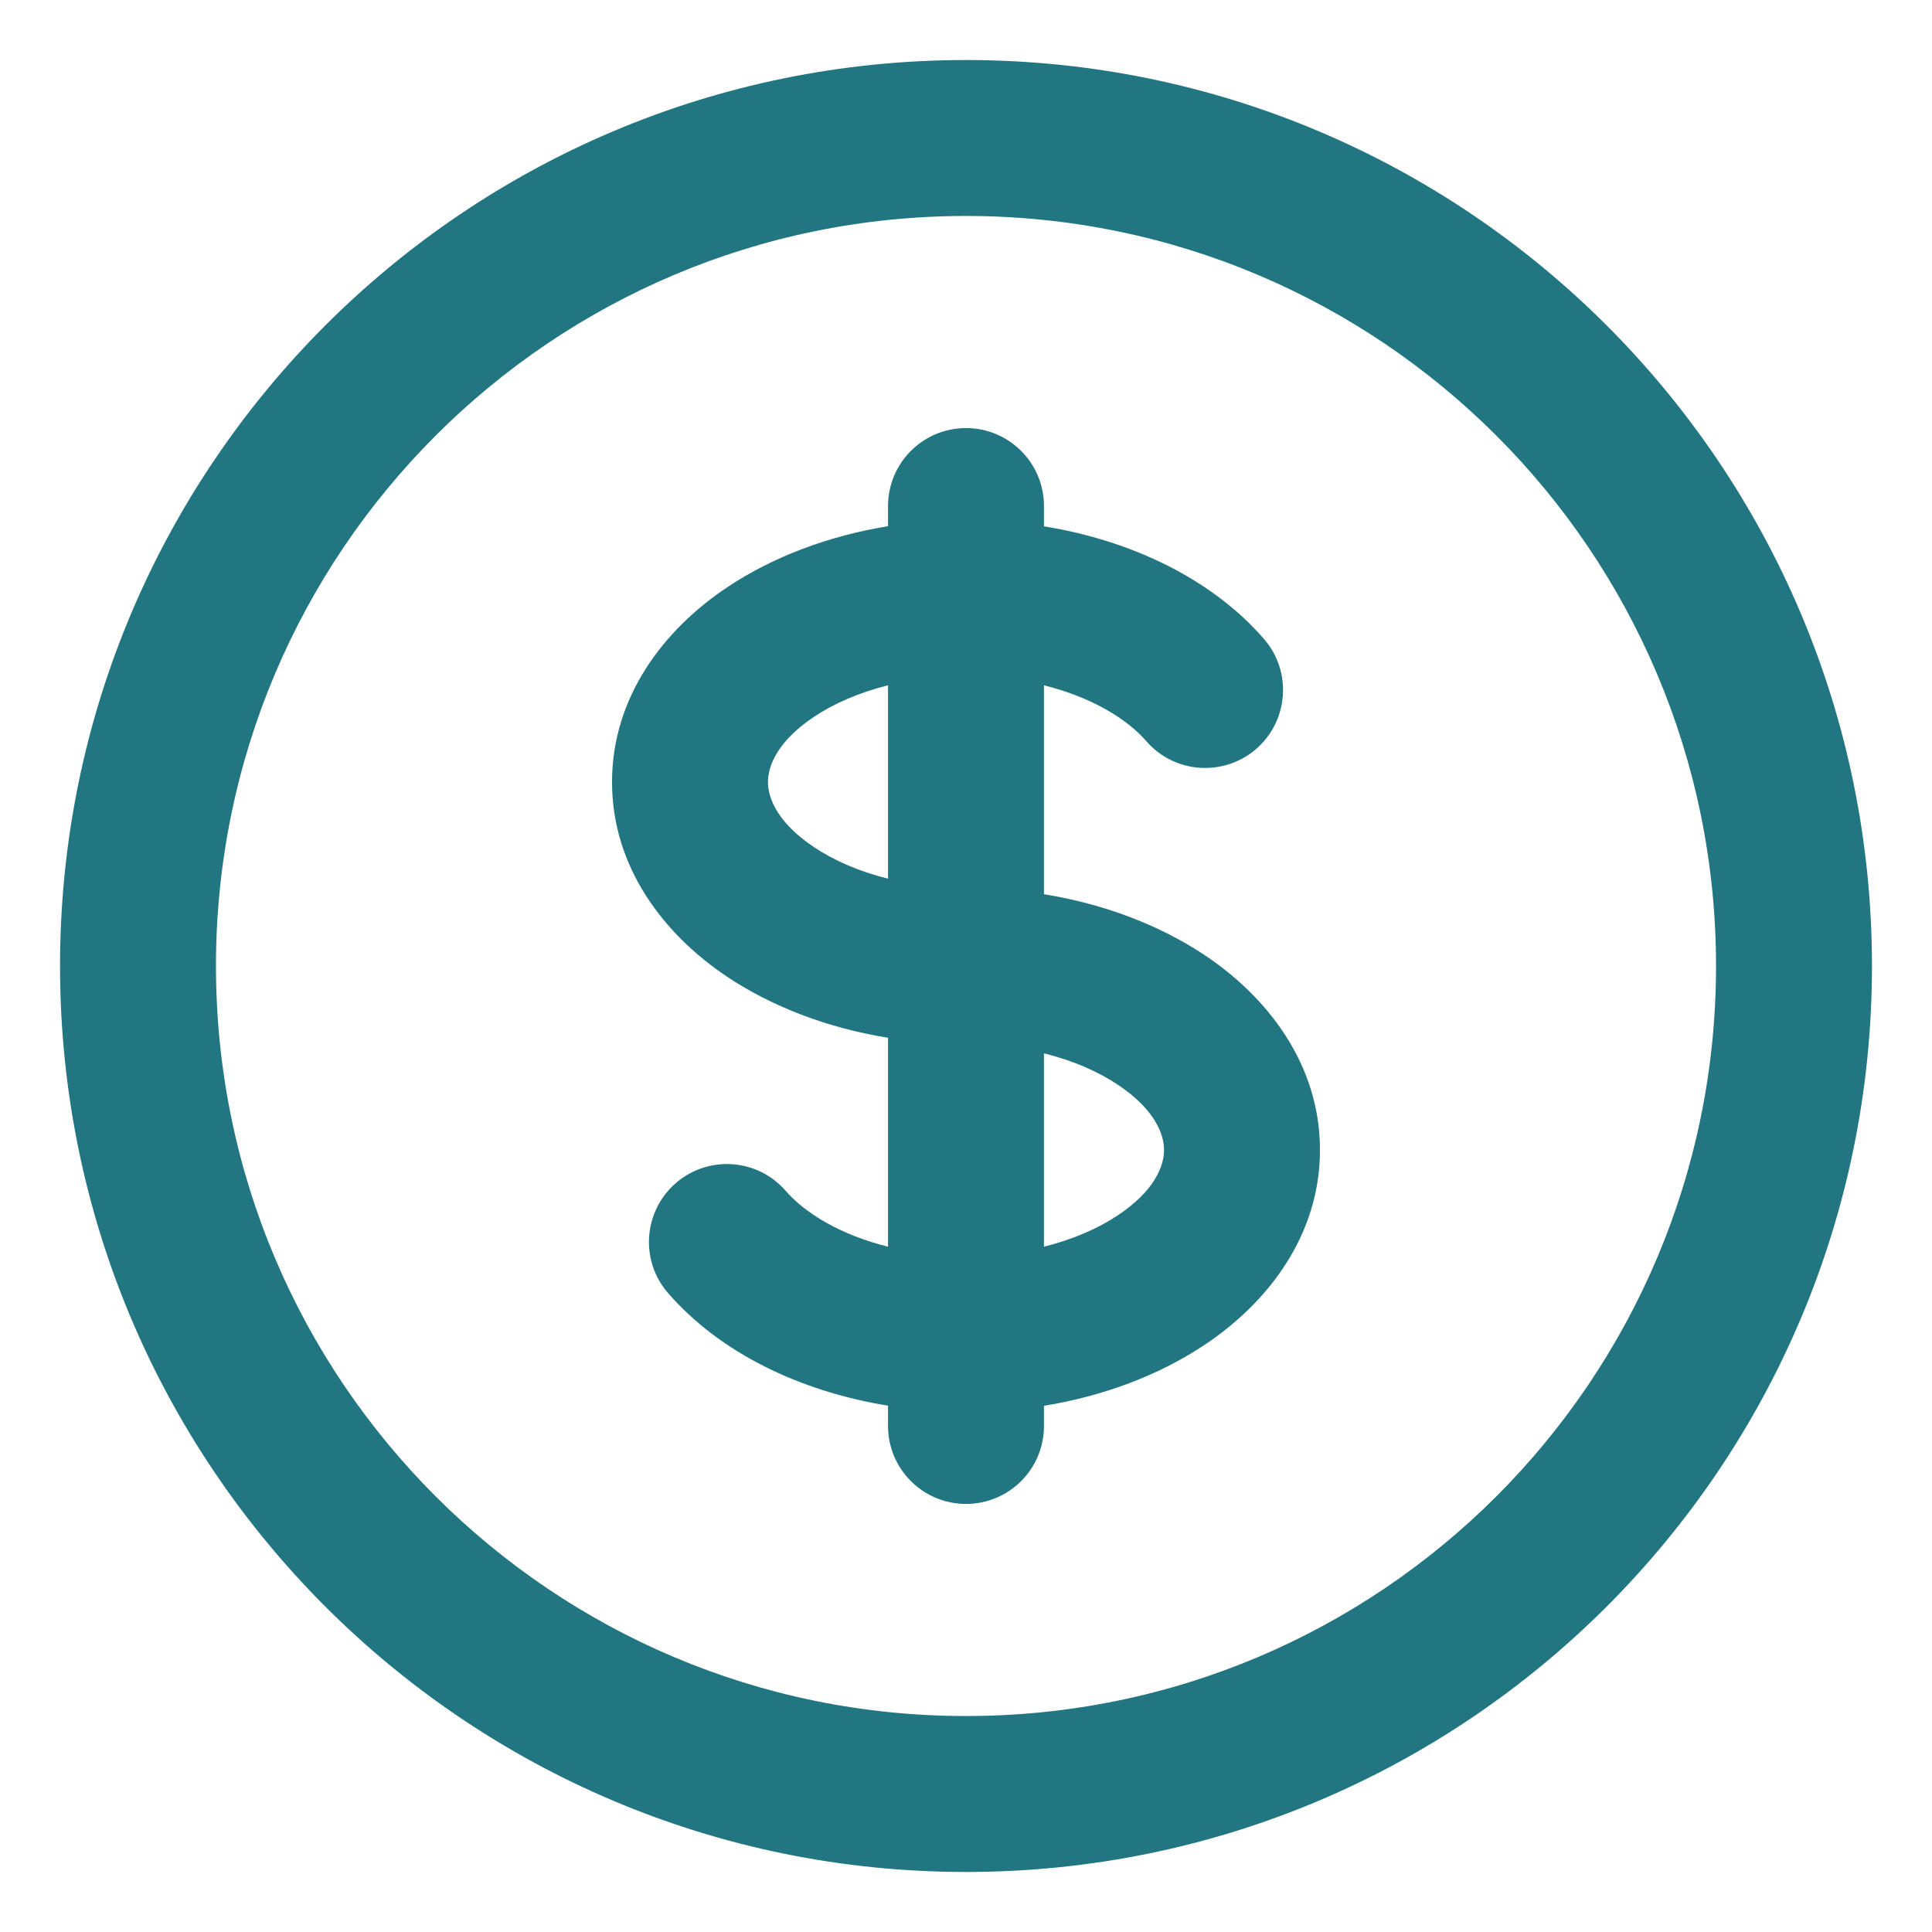 <svg width="14" height="14" viewBox="0 0 14 14" fill="none" xmlns="http://www.w3.org/2000/svg">
<path fill-rule="evenodd" clip-rule="evenodd" d="M7 1.565C3.998 1.565 1.565 3.998 1.565 7C1.565 10.002 3.998 12.435 7 12.435C10.002 12.435 12.435 10.002 12.435 7C12.435 3.998 10.002 1.565 7 1.565ZM0.435 7C0.435 3.374 3.374 0.435 7 0.435C10.626 0.435 13.565 3.374 13.565 7C13.565 10.626 10.626 13.565 7 13.565C3.374 13.565 0.435 10.626 0.435 7ZM7 3.102C7.312 3.102 7.565 3.355 7.565 3.667V3.814C8.207 3.918 8.786 4.2 9.159 4.63C9.364 4.865 9.338 5.222 9.103 5.427C8.867 5.631 8.51 5.606 8.306 5.37C8.164 5.207 7.907 5.051 7.565 4.966L7.565 6.48C7.999 6.55 8.399 6.702 8.728 6.92C9.191 7.229 9.565 7.717 9.565 8.333C9.565 8.949 9.191 9.438 8.728 9.746C8.399 9.965 7.999 10.116 7.565 10.187L7.565 10.333C7.565 10.645 7.312 10.898 7 10.898C6.688 10.898 6.435 10.645 6.435 10.333L6.435 10.186C5.793 10.082 5.214 9.8 4.841 9.37C4.636 9.135 4.662 8.778 4.897 8.573C5.133 8.369 5.49 8.394 5.694 8.63C5.836 8.793 6.093 8.949 6.435 9.034L6.435 7.52C6.001 7.45 5.601 7.298 5.272 7.08C4.809 6.771 4.435 6.283 4.435 5.667C4.435 5.051 4.809 4.562 5.272 4.254C5.601 4.035 6.001 3.884 6.435 3.813V3.667C6.435 3.355 6.688 3.102 7 3.102ZM6.435 4.966C6.223 5.019 6.041 5.099 5.899 5.194C5.638 5.368 5.565 5.546 5.565 5.667C5.565 5.787 5.638 5.965 5.899 6.139C6.041 6.234 6.223 6.315 6.435 6.367L6.435 4.966ZM7.565 7.633L7.565 9.034C7.777 8.981 7.959 8.901 8.101 8.806C8.362 8.632 8.435 8.454 8.435 8.333C8.435 8.213 8.362 8.035 8.101 7.861C7.959 7.766 7.777 7.685 7.565 7.633Z" fill="#227681"/>
</svg>

